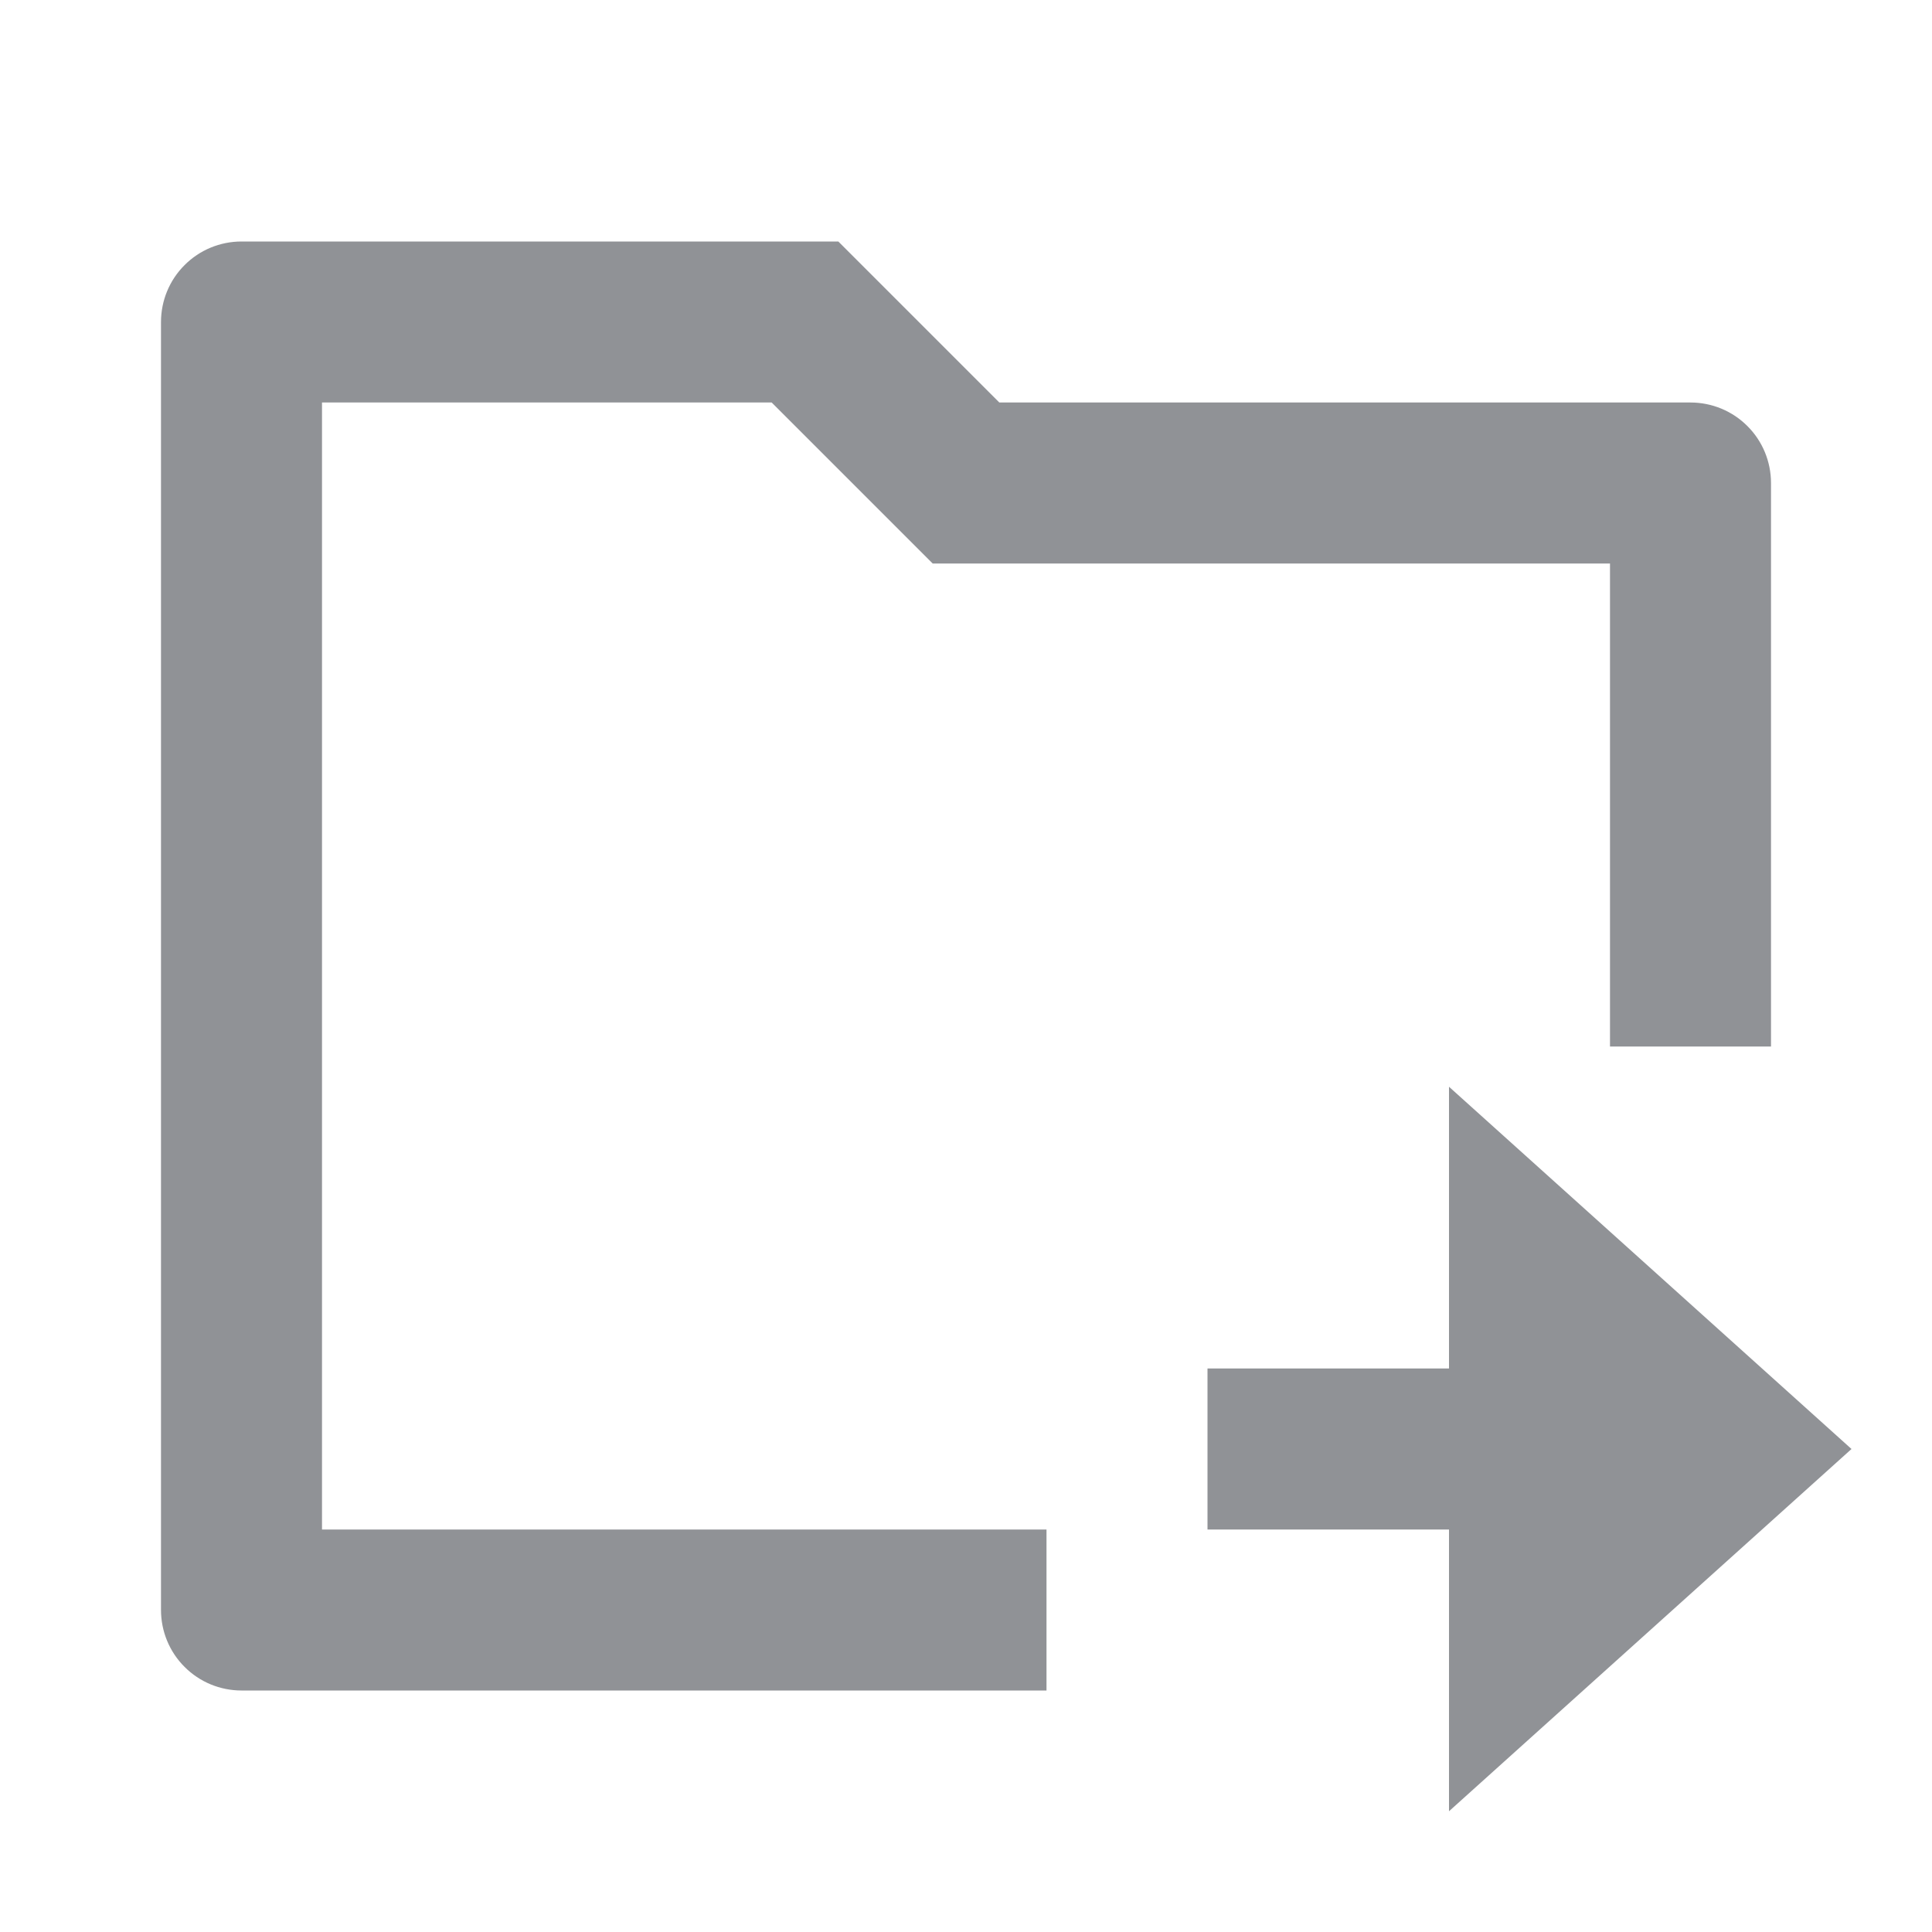 <svg xmlns="http://www.w3.org/2000/svg" width="24" height="24" viewBox="0 0 24 24" fill="none">
    <g clip-path="url(#clip0_32_3822)">
        <path d="M22 13H20V7H11.586L9.586 5H4V19H13V21H3C2.735 21 2.48 20.895 2.293 20.707C2.105 20.52 2 20.265 2 20V4C2 3.735 2.105 3.48 2.293 3.293C2.48 3.105 2.735 3 3 3H10.414L12.414 5H21C21.265 5 21.52 5.105 21.707 5.293C21.895 5.48 22 5.735 22 6V13ZM18 17V13.5L23 18L18 22.5V19H15V17H18Z" fill="#909296"/>
    </g>
    <defs>
        <clipPath id="clip0_32_3822">
            <rect width="24" height="24" fill="white"/>
        </clipPath>
    </defs>
</svg>